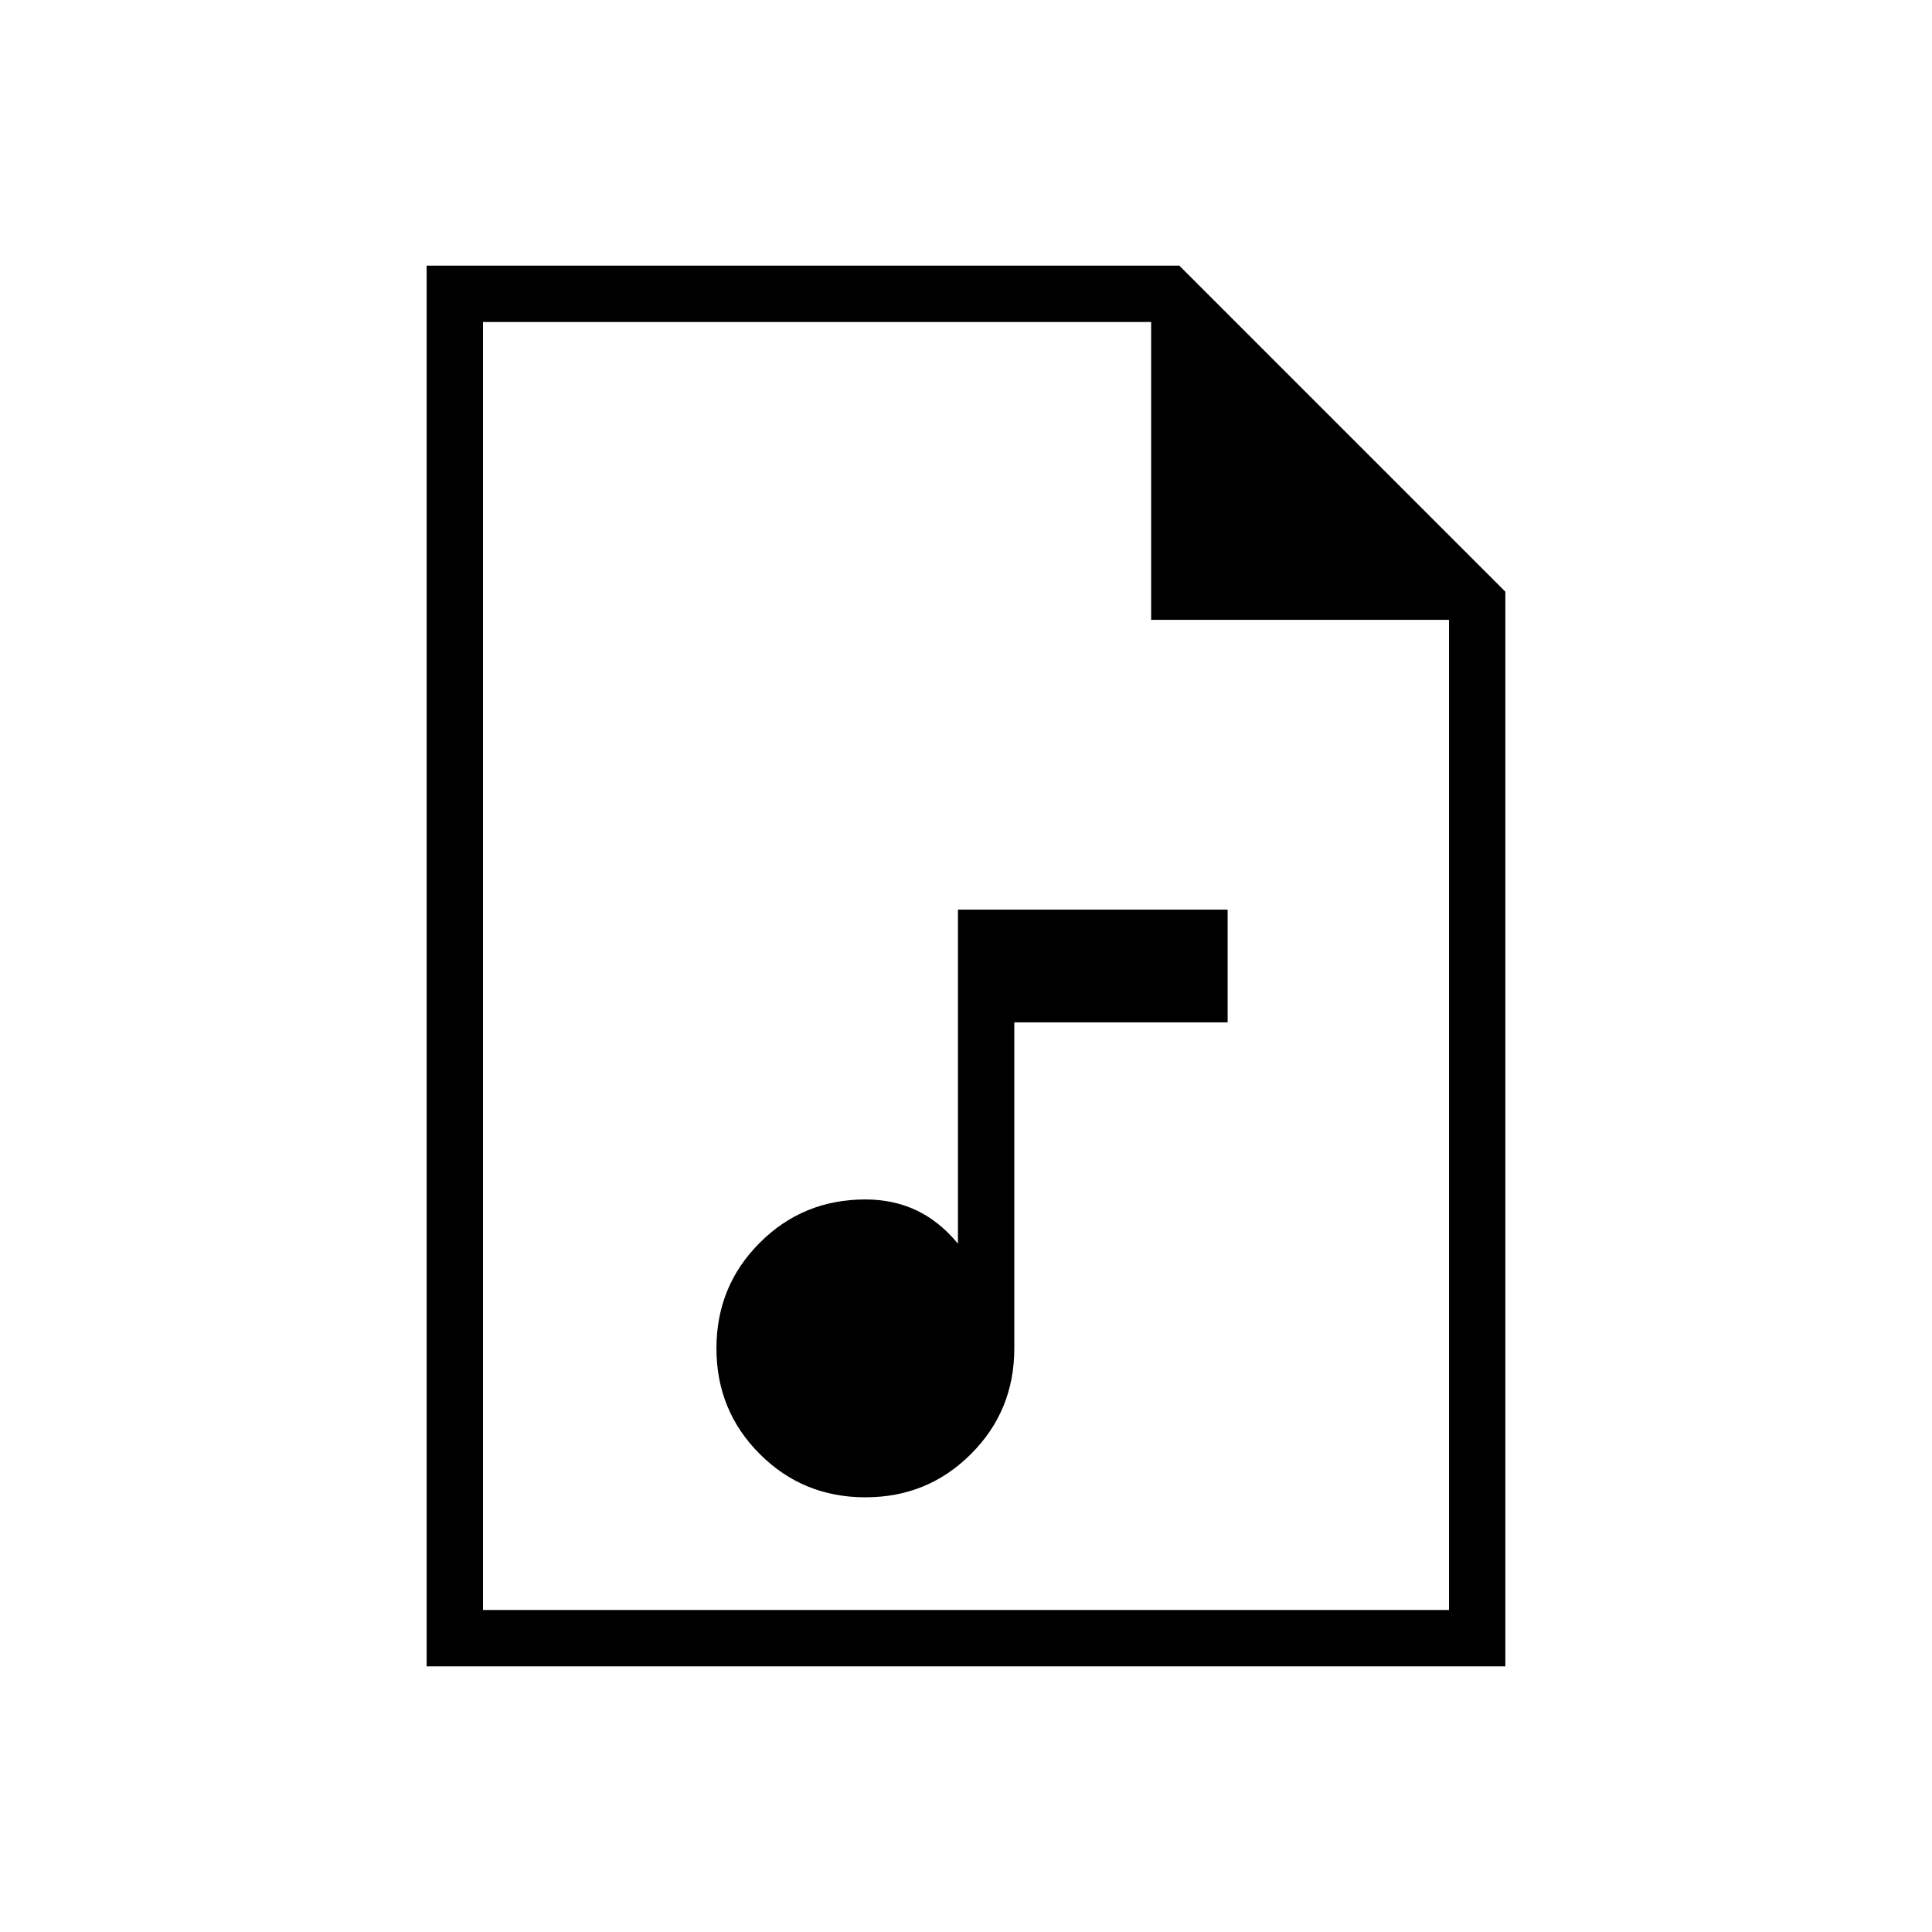 <svg xmlns="http://www.w3.org/2000/svg" height="24" width="24"><path d="M10.75 18.6q.775 0 1.312-.538.538-.537.538-1.312V12.7h2.65v-1.4H11.9v4.15q-.225-.275-.512-.413-.288-.137-.638-.137-.775 0-1.312.538-.538.537-.538 1.312t.538 1.312q.537.538 1.312.538ZM5.3 20.7V3.3h9.35l4.05 4.05V20.7Zm9-13V4H6v16h12V7.7ZM6 4v3.7V4v16Z"/></svg>